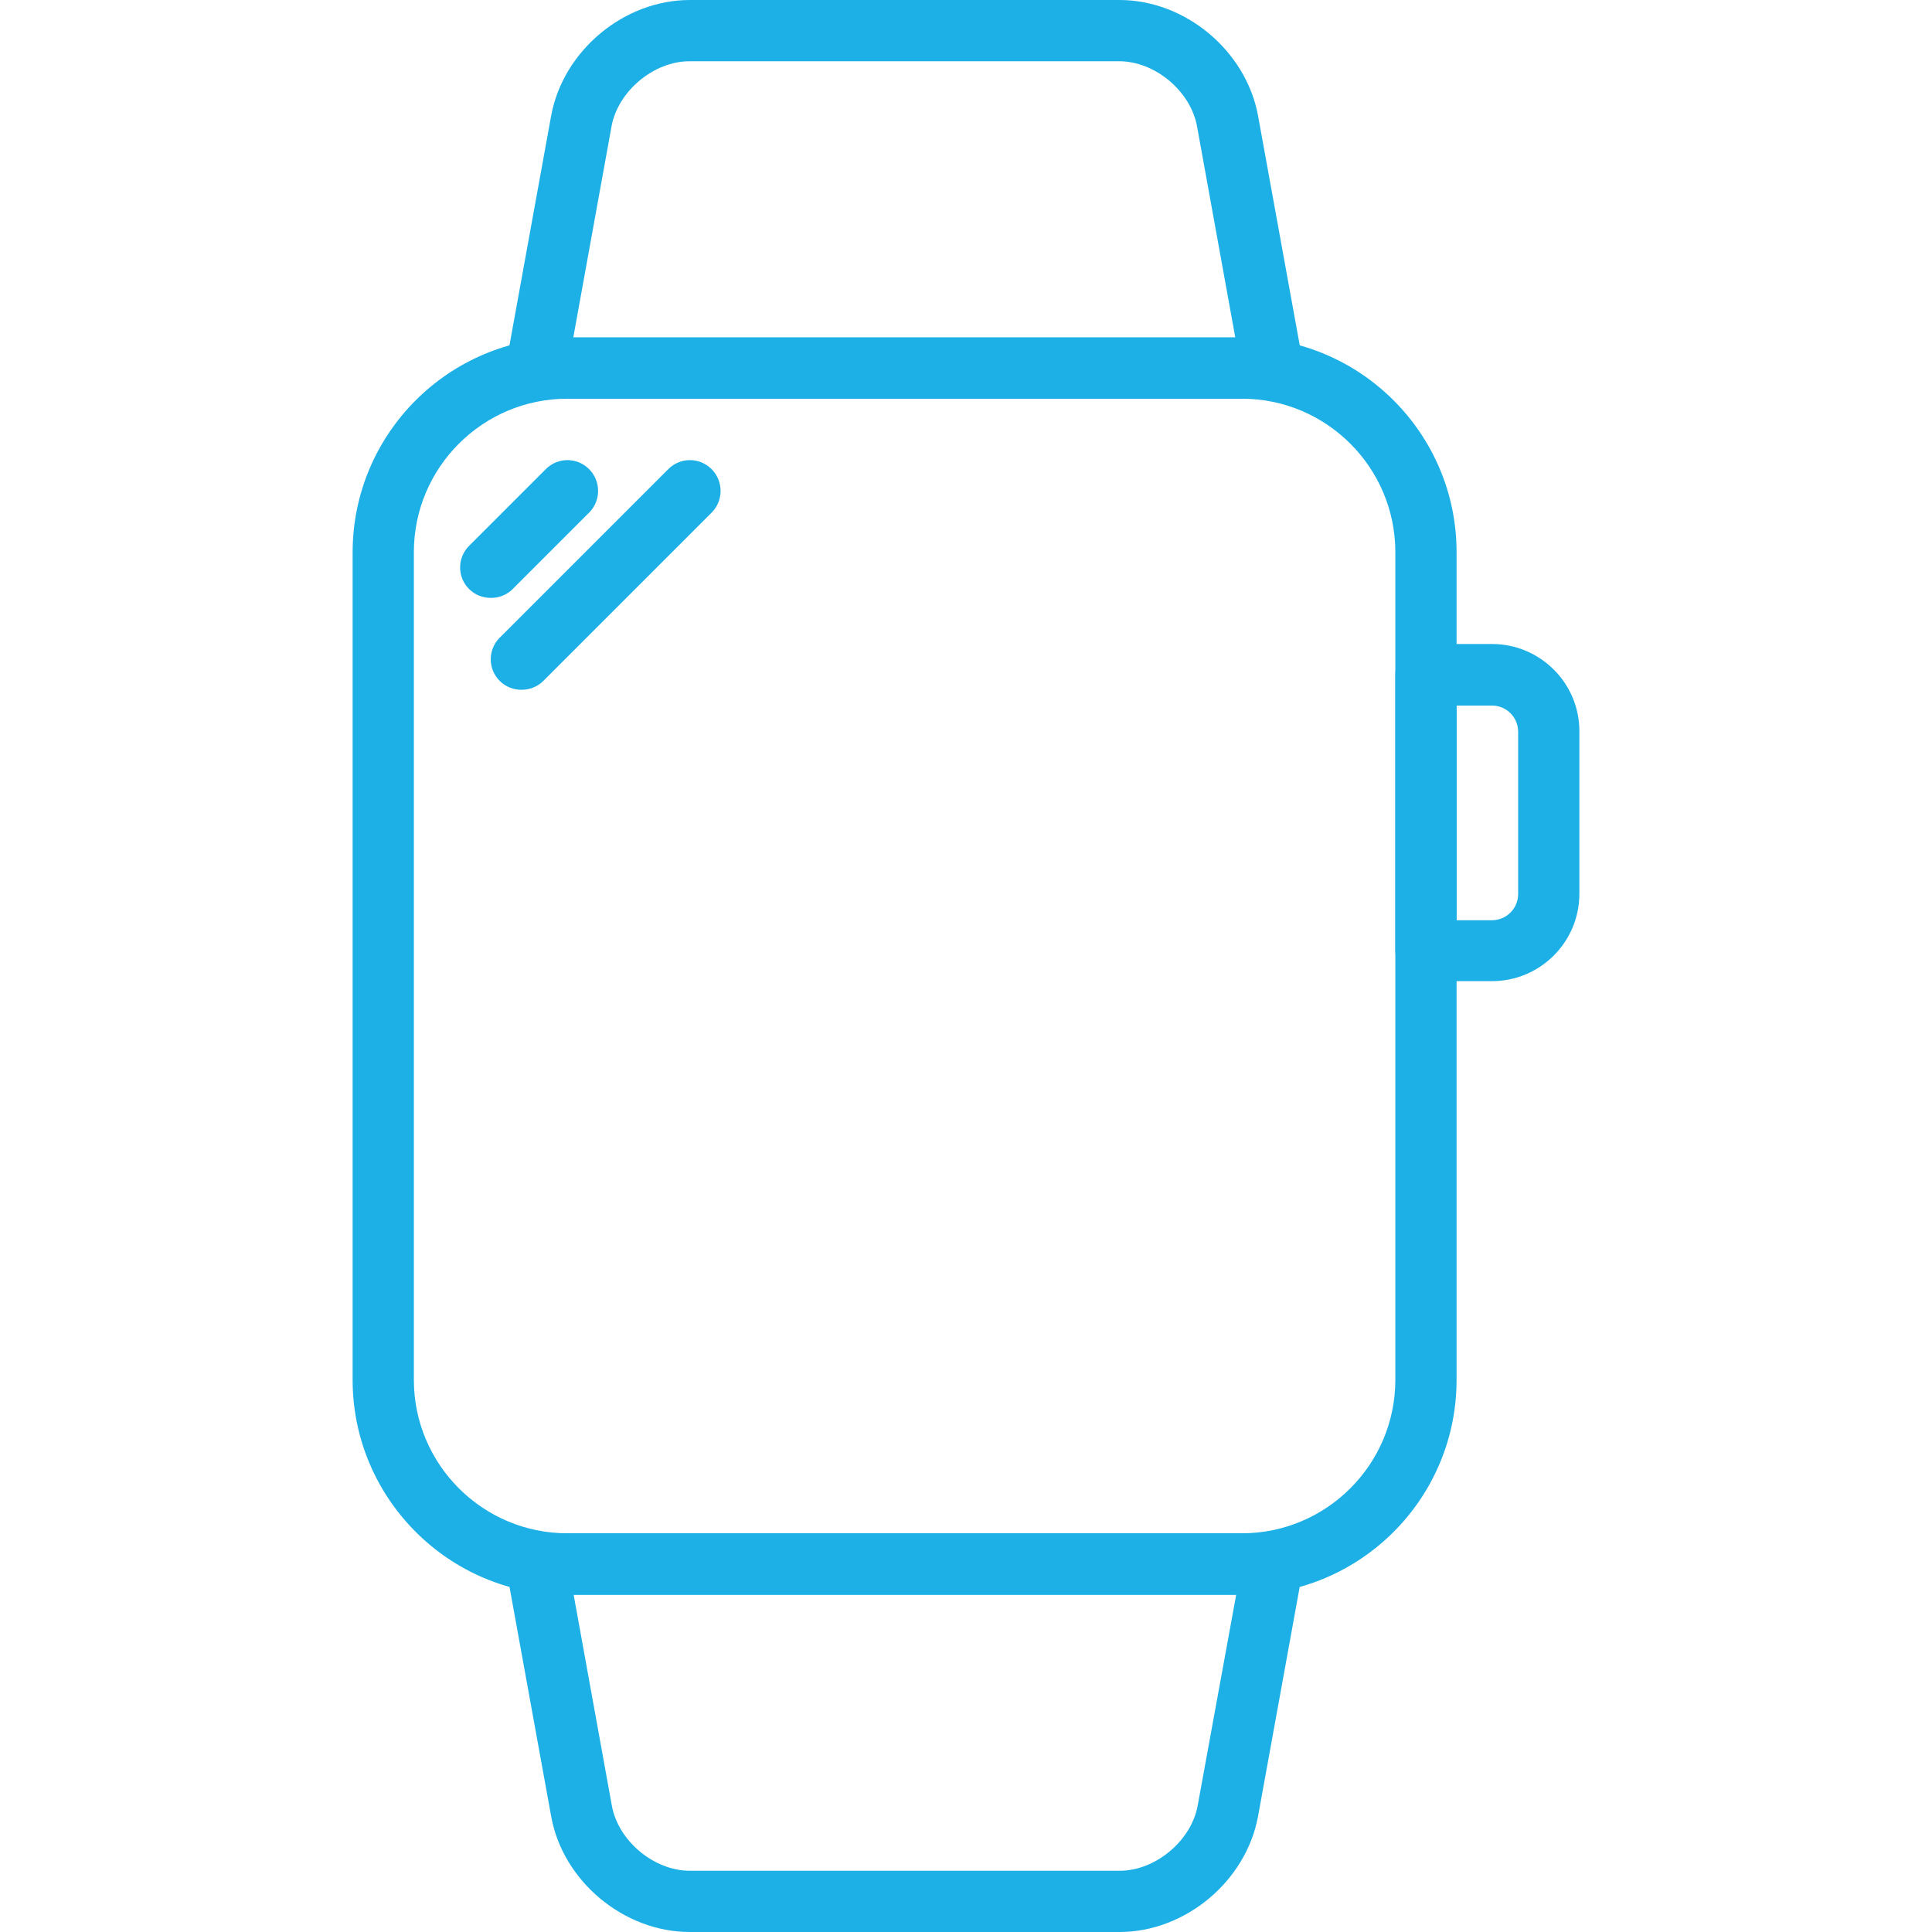 <?xml version="1.0" encoding="utf-8"?>
<!-- Generator: Adobe Illustrator 18.0.0, SVG Export Plug-In . SVG Version: 6.00 Build 0)  -->
<!DOCTYPE svg PUBLIC "-//W3C//DTD SVG 1.1//EN" "http://www.w3.org/Graphics/SVG/1.1/DTD/svg11.dtd">
<svg version="1.1" id="Capa_1" xmlns="http://www.w3.org/2000/svg" xmlns:xlink="http://www.w3.org/1999/xlink" x="0px" y="0px"
	 viewBox="0 0 612 612" enable-background="new 0 0 612 612" xml:space="preserve">
<g>
	<g>
		<path fill="#1DB0E6" d="M393.4,106.9H179.7c-37.5,0-68,30.5-68,68.1v262.1c0,37.5,30.5,68.1,68,68.1h213.7c37.5,0,68-30.5,68-68.1
			V174.9C461.4,137.4,430.9,106.9,393.4,106.9z M442,437.1c0,26.8-21.8,48.6-48.6,48.6H179.7c-26.8,0-48.6-21.8-48.6-48.6V174.9
			c0-26.8,21.8-48.6,48.6-48.6h213.7c26.8,0,48.6,21.8,48.6,48.6V437.1z"/>
	</g>
</g>
<g>
	<g>
		<path fill="#1DB0E6" d="M412.7,114.8l-14.2-78.2C394.7,16.1,375.5,0,354.6,0H218.5c-20.9,0-40.1,16.1-43.9,36.6l-14.2,78.2
			c-0.5,2.8,0.3,5.7,2.1,8s4.6,3.5,7.5,3.5h233.1c2.9,0,5.6-1.3,7.5-3.5C412.4,120.6,413.2,117.7,412.7,114.8z M181.6,106.9
			l12.1-66.8c2-11.2,13.4-20.7,24.7-20.7h136.1c11.4,0,22.7,9.5,24.7,20.7l12.1,66.8H181.6z"/>
	</g>
</g>
<g>
	<g>
		<path fill="#1DB0E6" d="M410.6,489.2c-1.8-2.2-4.6-3.5-7.5-3.5H170c-2.9,0-5.6,1.3-7.5,3.5c-1.8,2.2-2.6,5.1-2.1,8l14.2,78.2
			c3.7,20.5,23,36.6,43.9,36.6h136.1c20.9,0,40.1-16.1,43.9-36.6l14.2-78.2C413.2,494.3,412.4,491.4,410.6,489.2z M379.4,571.9
			c-2,11.2-13.4,20.7-24.7,20.7H218.5c-11.4,0-22.7-9.5-24.7-20.7l-12.1-66.8h209.9L379.4,571.9z"/>
	</g>
</g>
<g>
	<g>
		<path fill="#1DB0E6" d="M472.6,204h-20.9c-5.4,0-9.7,4.3-9.7,9.7v87.4c0,5.4,4.4,9.7,9.7,9.7h20.9c15.3,0,27.7-12.4,27.7-27.7
			v-51.5C500.3,216.4,487.9,204,472.6,204z M480.9,283.2c0,4.6-3.7,8.3-8.3,8.3h-11.2v-68h11.2c4.6,0,8.3,3.7,8.3,8.3V283.2z"/>
	</g>
</g>
<g>
	<g>
		<path fill="#1DB0E6" d="M186.6,148.6c-3.8-3.8-9.9-3.8-13.7,0l-24.3,24.3c-3.8,3.8-3.8,9.9,0,13.7c1.9,1.9,4.4,2.8,6.9,2.8
			c2.5,0,5-0.9,6.9-2.8l24.3-24.3C190.4,158.5,190.4,152.4,186.6,148.6z"/>
	</g>
</g>
<g>
	<g>
		<path fill="#1DB0E6" d="M225.4,148.6c-3.8-3.8-9.9-3.8-13.7,0L158.3,202c-3.8,3.8-3.8,9.9,0,13.7c1.9,1.9,4.4,2.8,6.9,2.8
			c2.5,0,5-0.9,6.9-2.8l53.4-53.4C229.2,158.5,229.2,152.4,225.4,148.6z"/>
	</g>
</g>
</svg>
